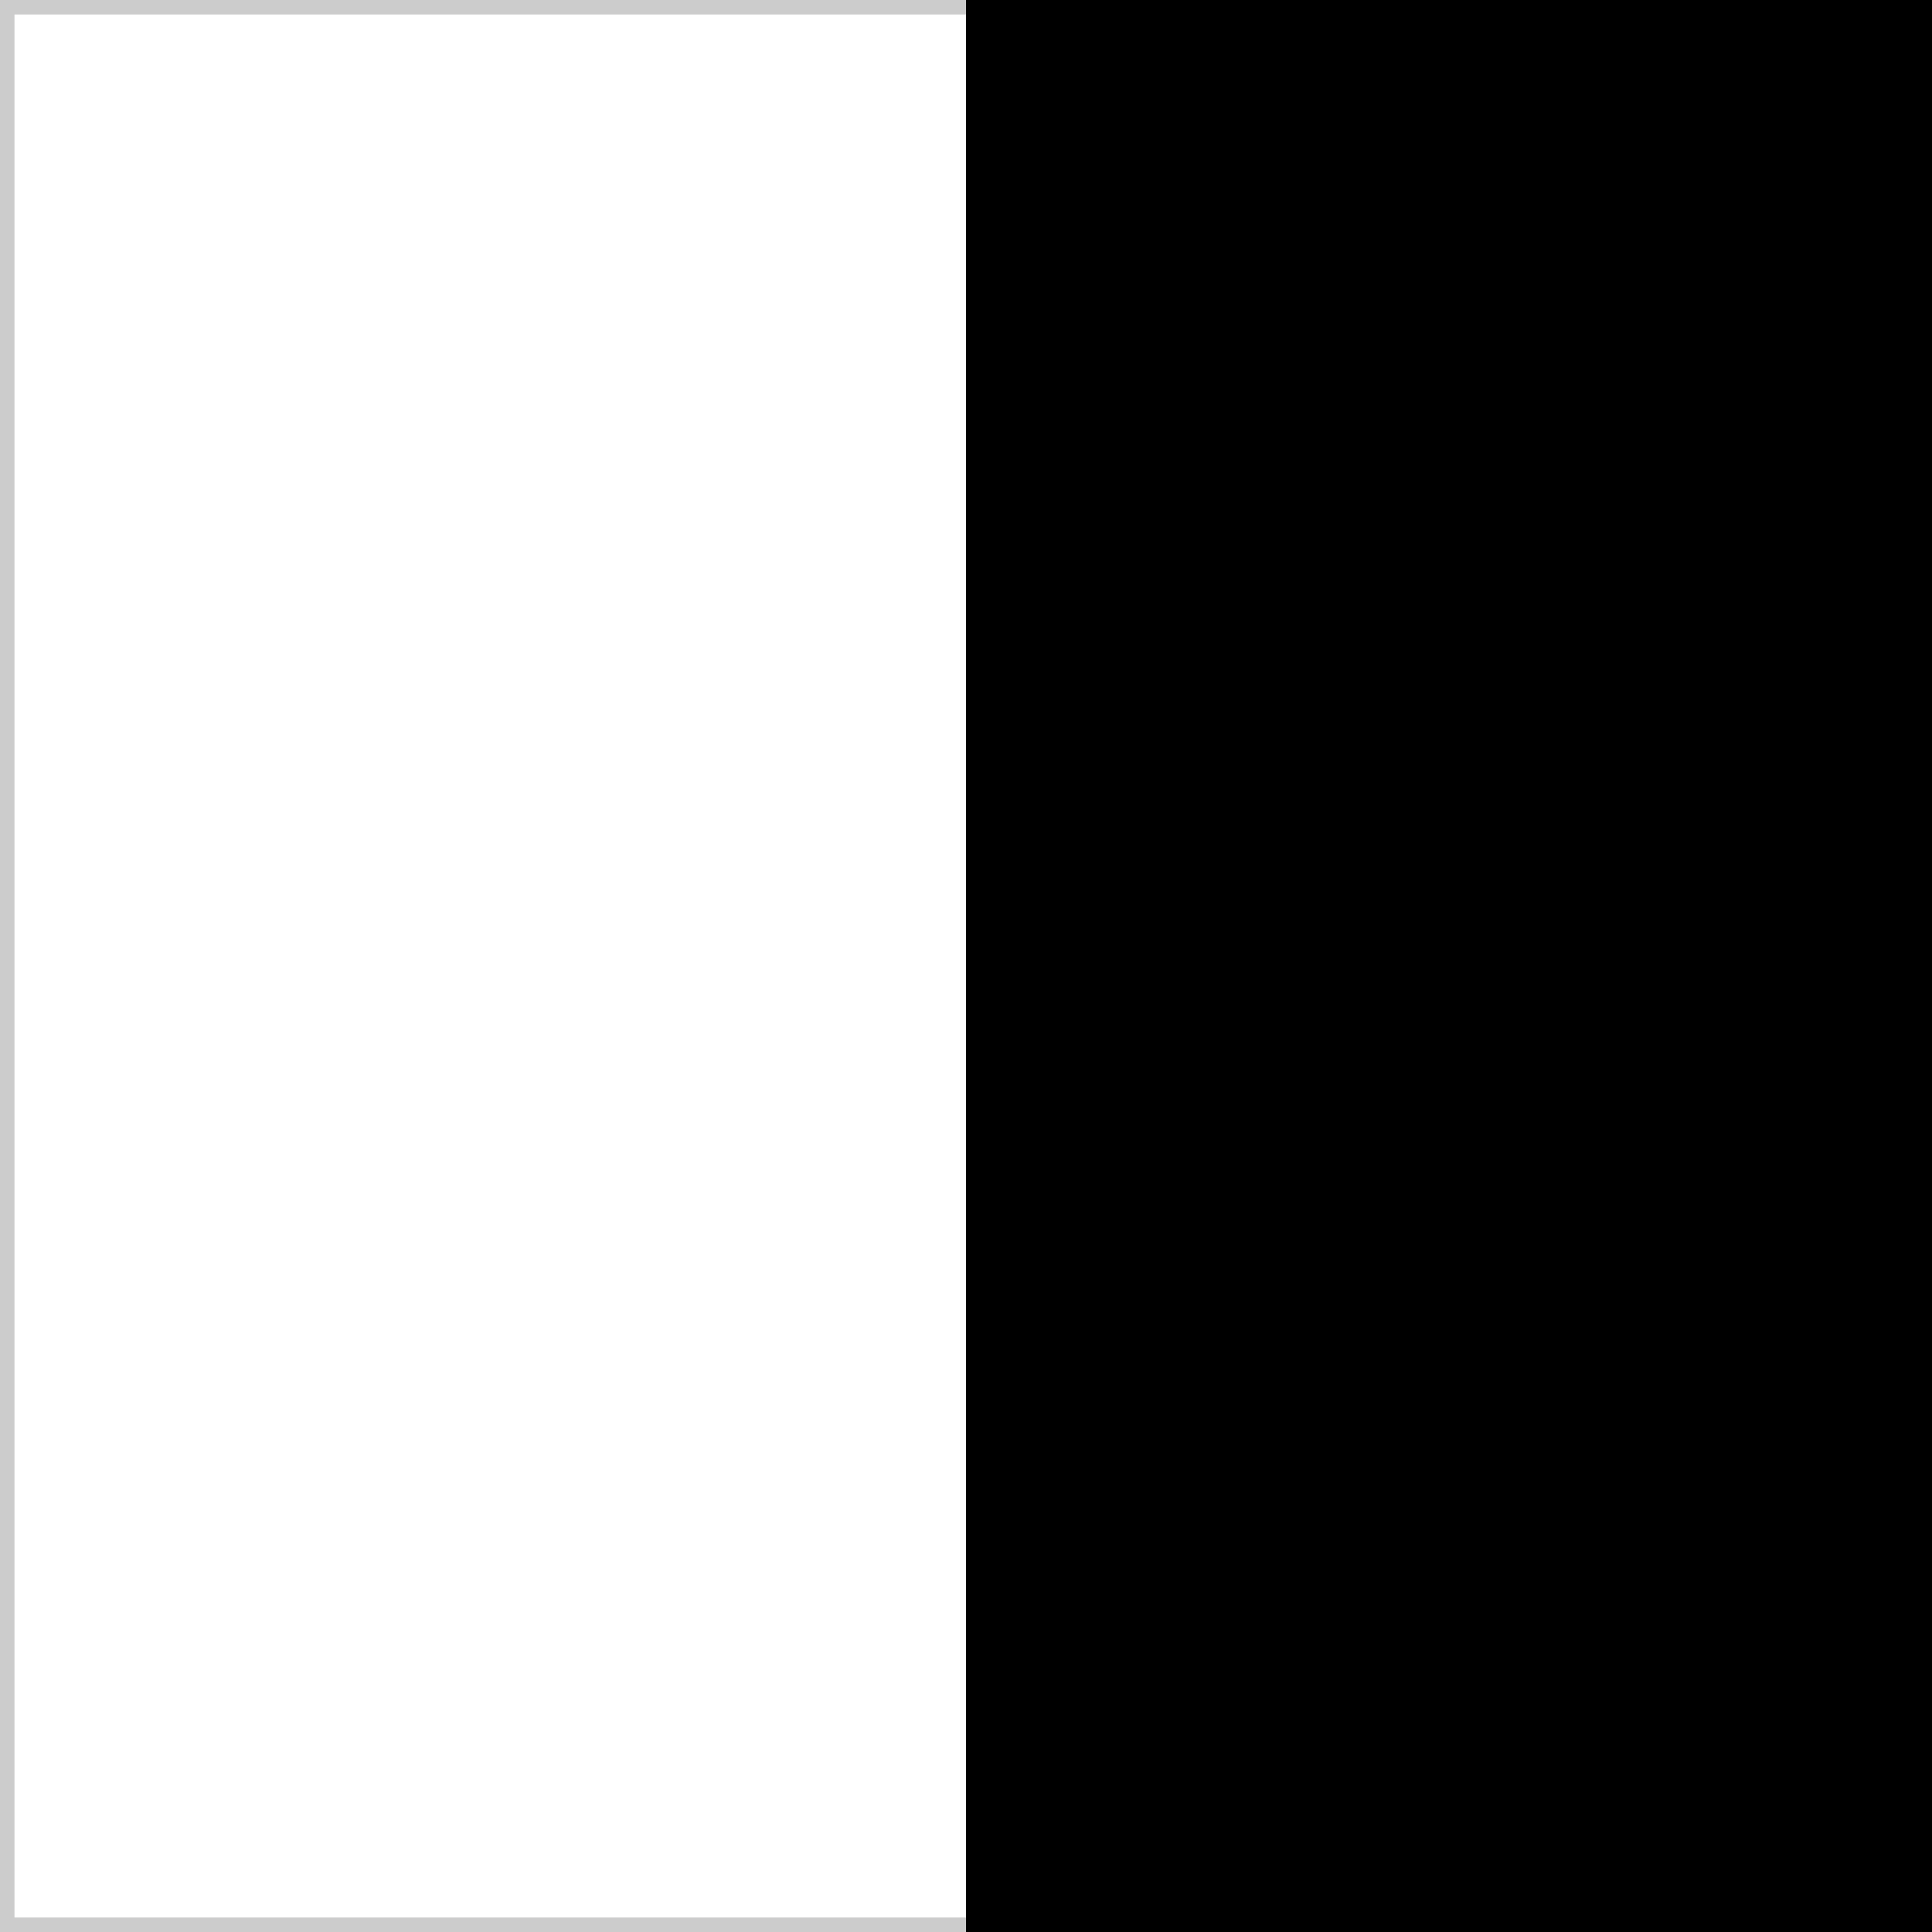 <svg
   xmlns:svg="http://www.w3.org/2000/svg"
   xmlns="http://www.w3.org/2000/svg"
   width="200"
   height="200"
   viewBox="0 0 200 200"
   version="1.1">
  <title>Square Half</title>
    <rect
       style="stroke:#ccc; 
       stroke-width:3px; fill: transparent;"
       width="200"
       height="200"
       x="0"
       y="0" />
     <rect
       style="stroke:none"
       width="100"
       height="200"
       x="100"
       y="0" />
</svg>

